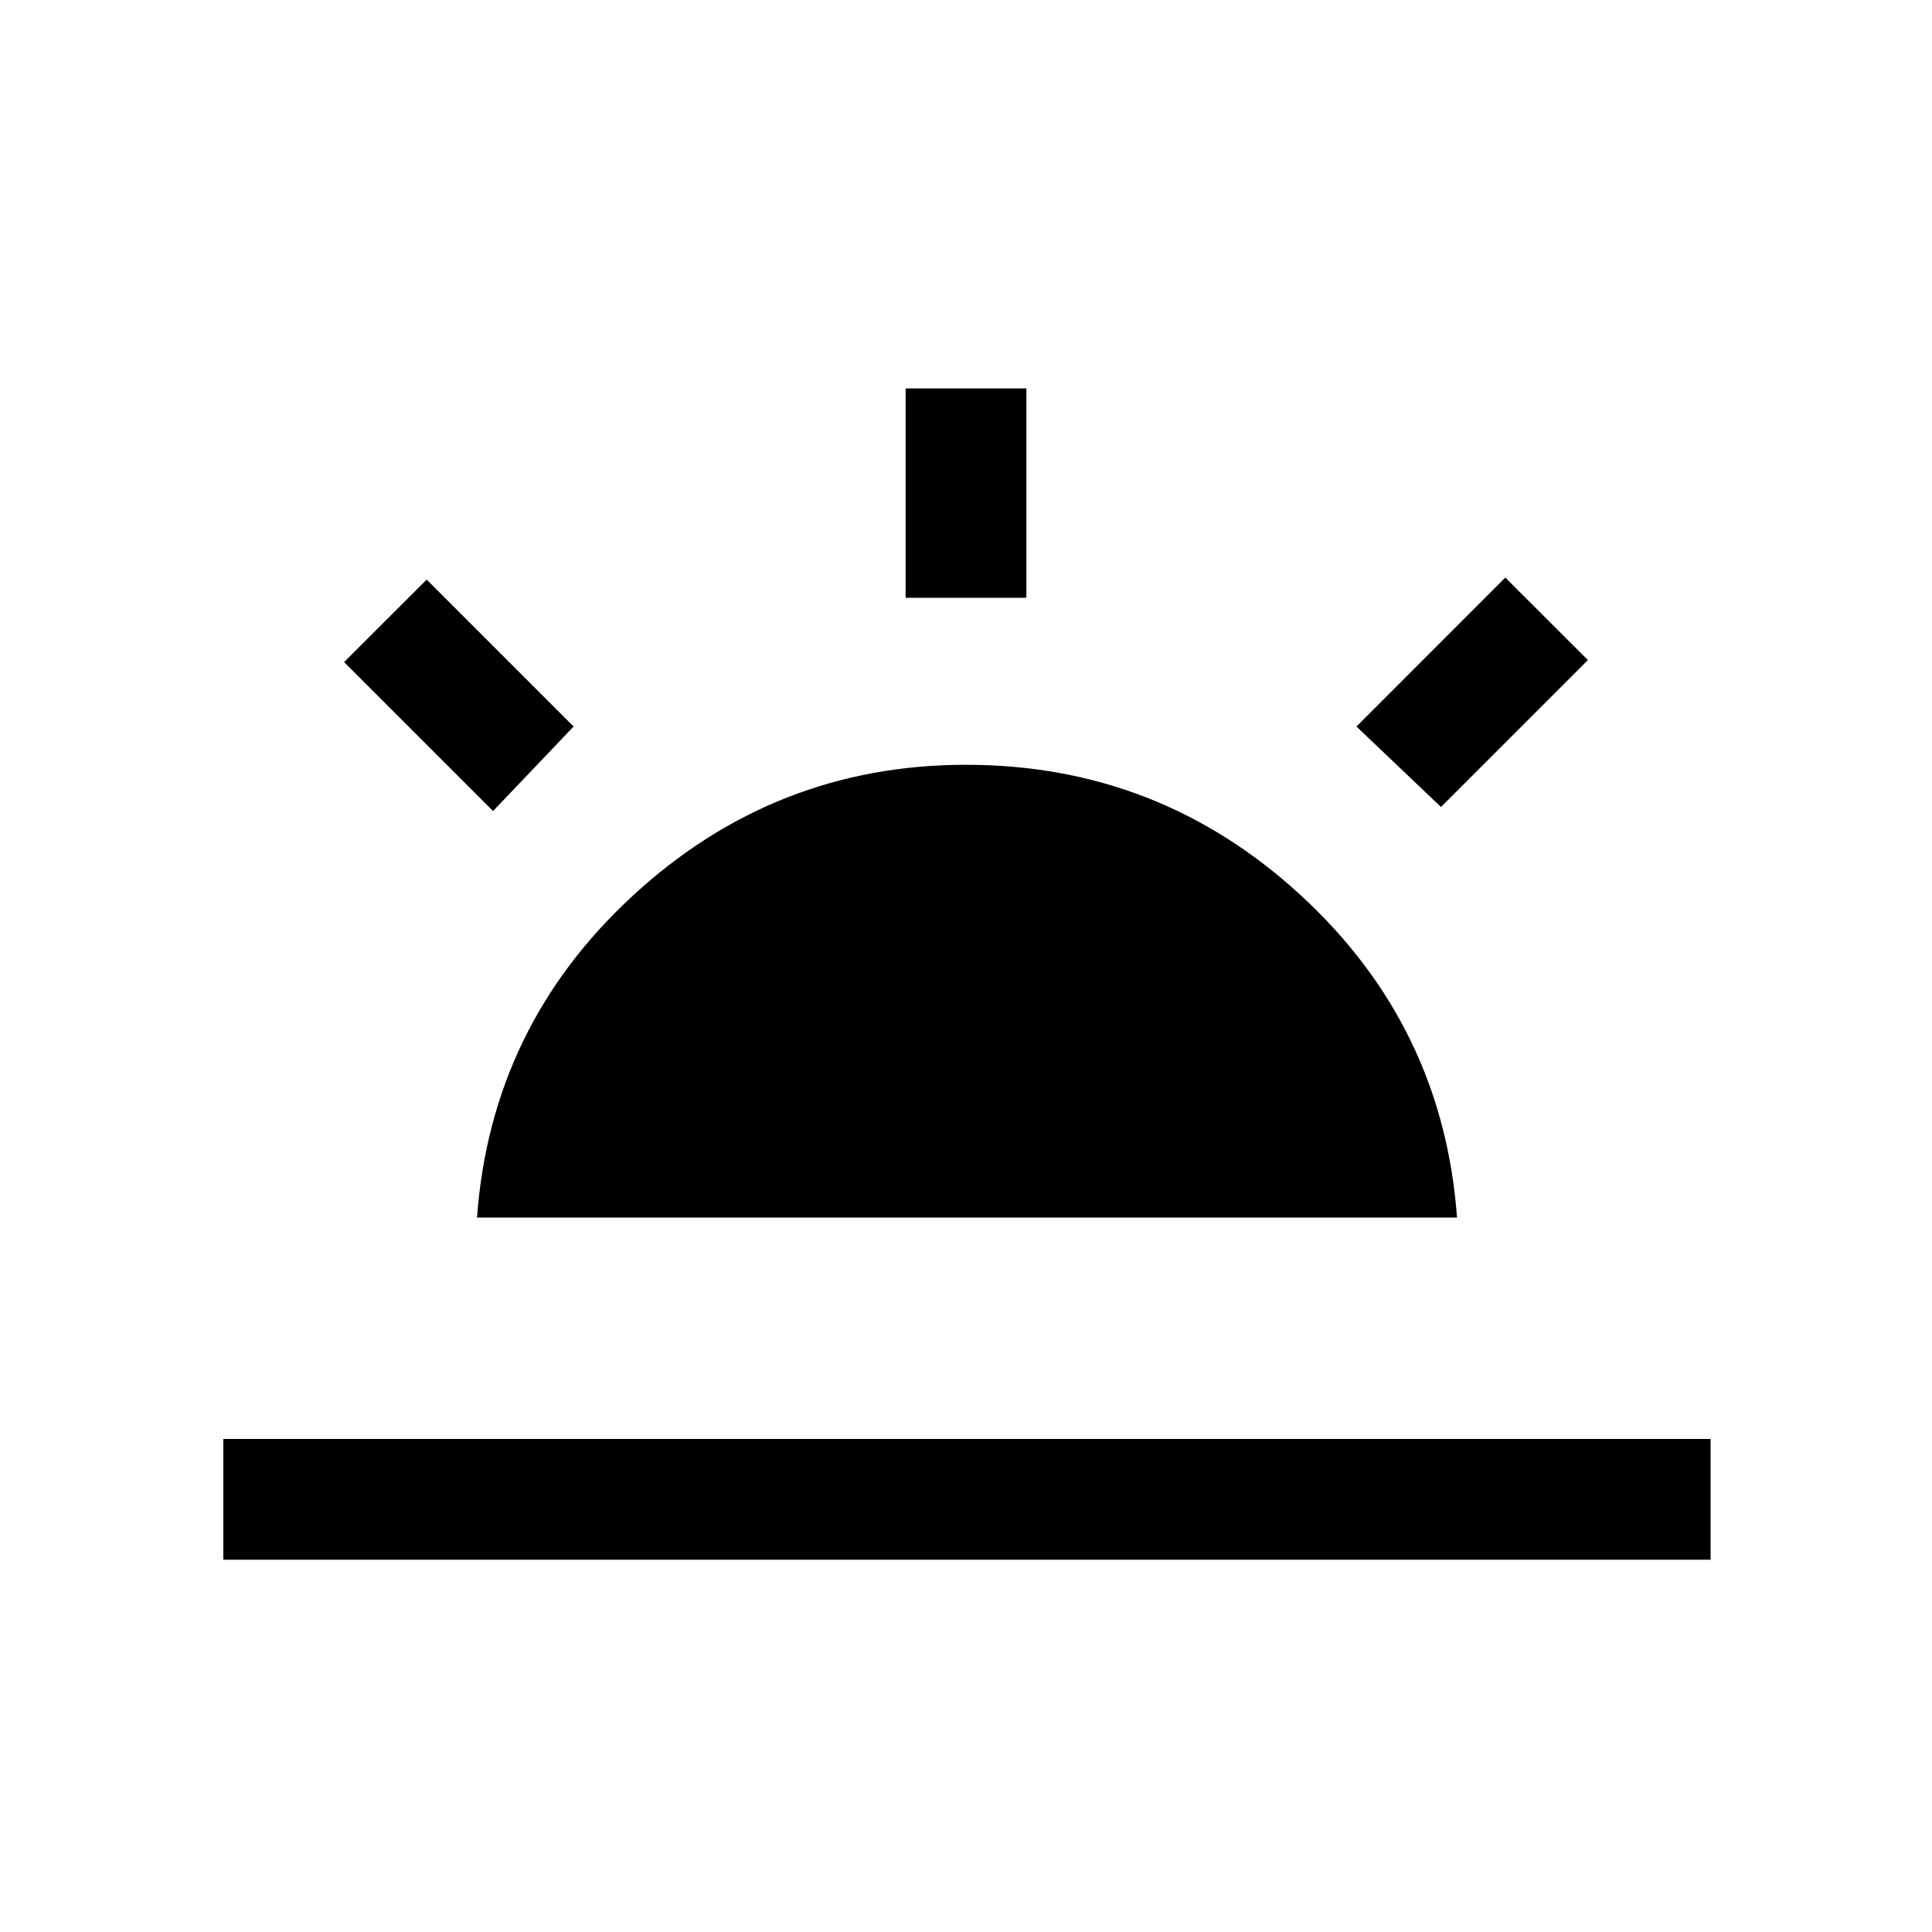 <svg xmlns="http://www.w3.org/2000/svg" height="20" width="20"><path d="M14.917 8.354 14.042 7.521 15.583 5.979 16.438 6.833ZM2.312 16.146V14.896H17.708V16.146ZM9.375 6.188V4.021H10.625V6.188ZM5.104 8.396 3.562 6.854 4.417 6 5.938 7.521ZM4.938 12.604Q5.083 10.625 6.552 9.271Q8.021 7.917 10 7.917Q12 7.917 13.469 9.271Q14.938 10.625 15.083 12.604Z"/></svg>